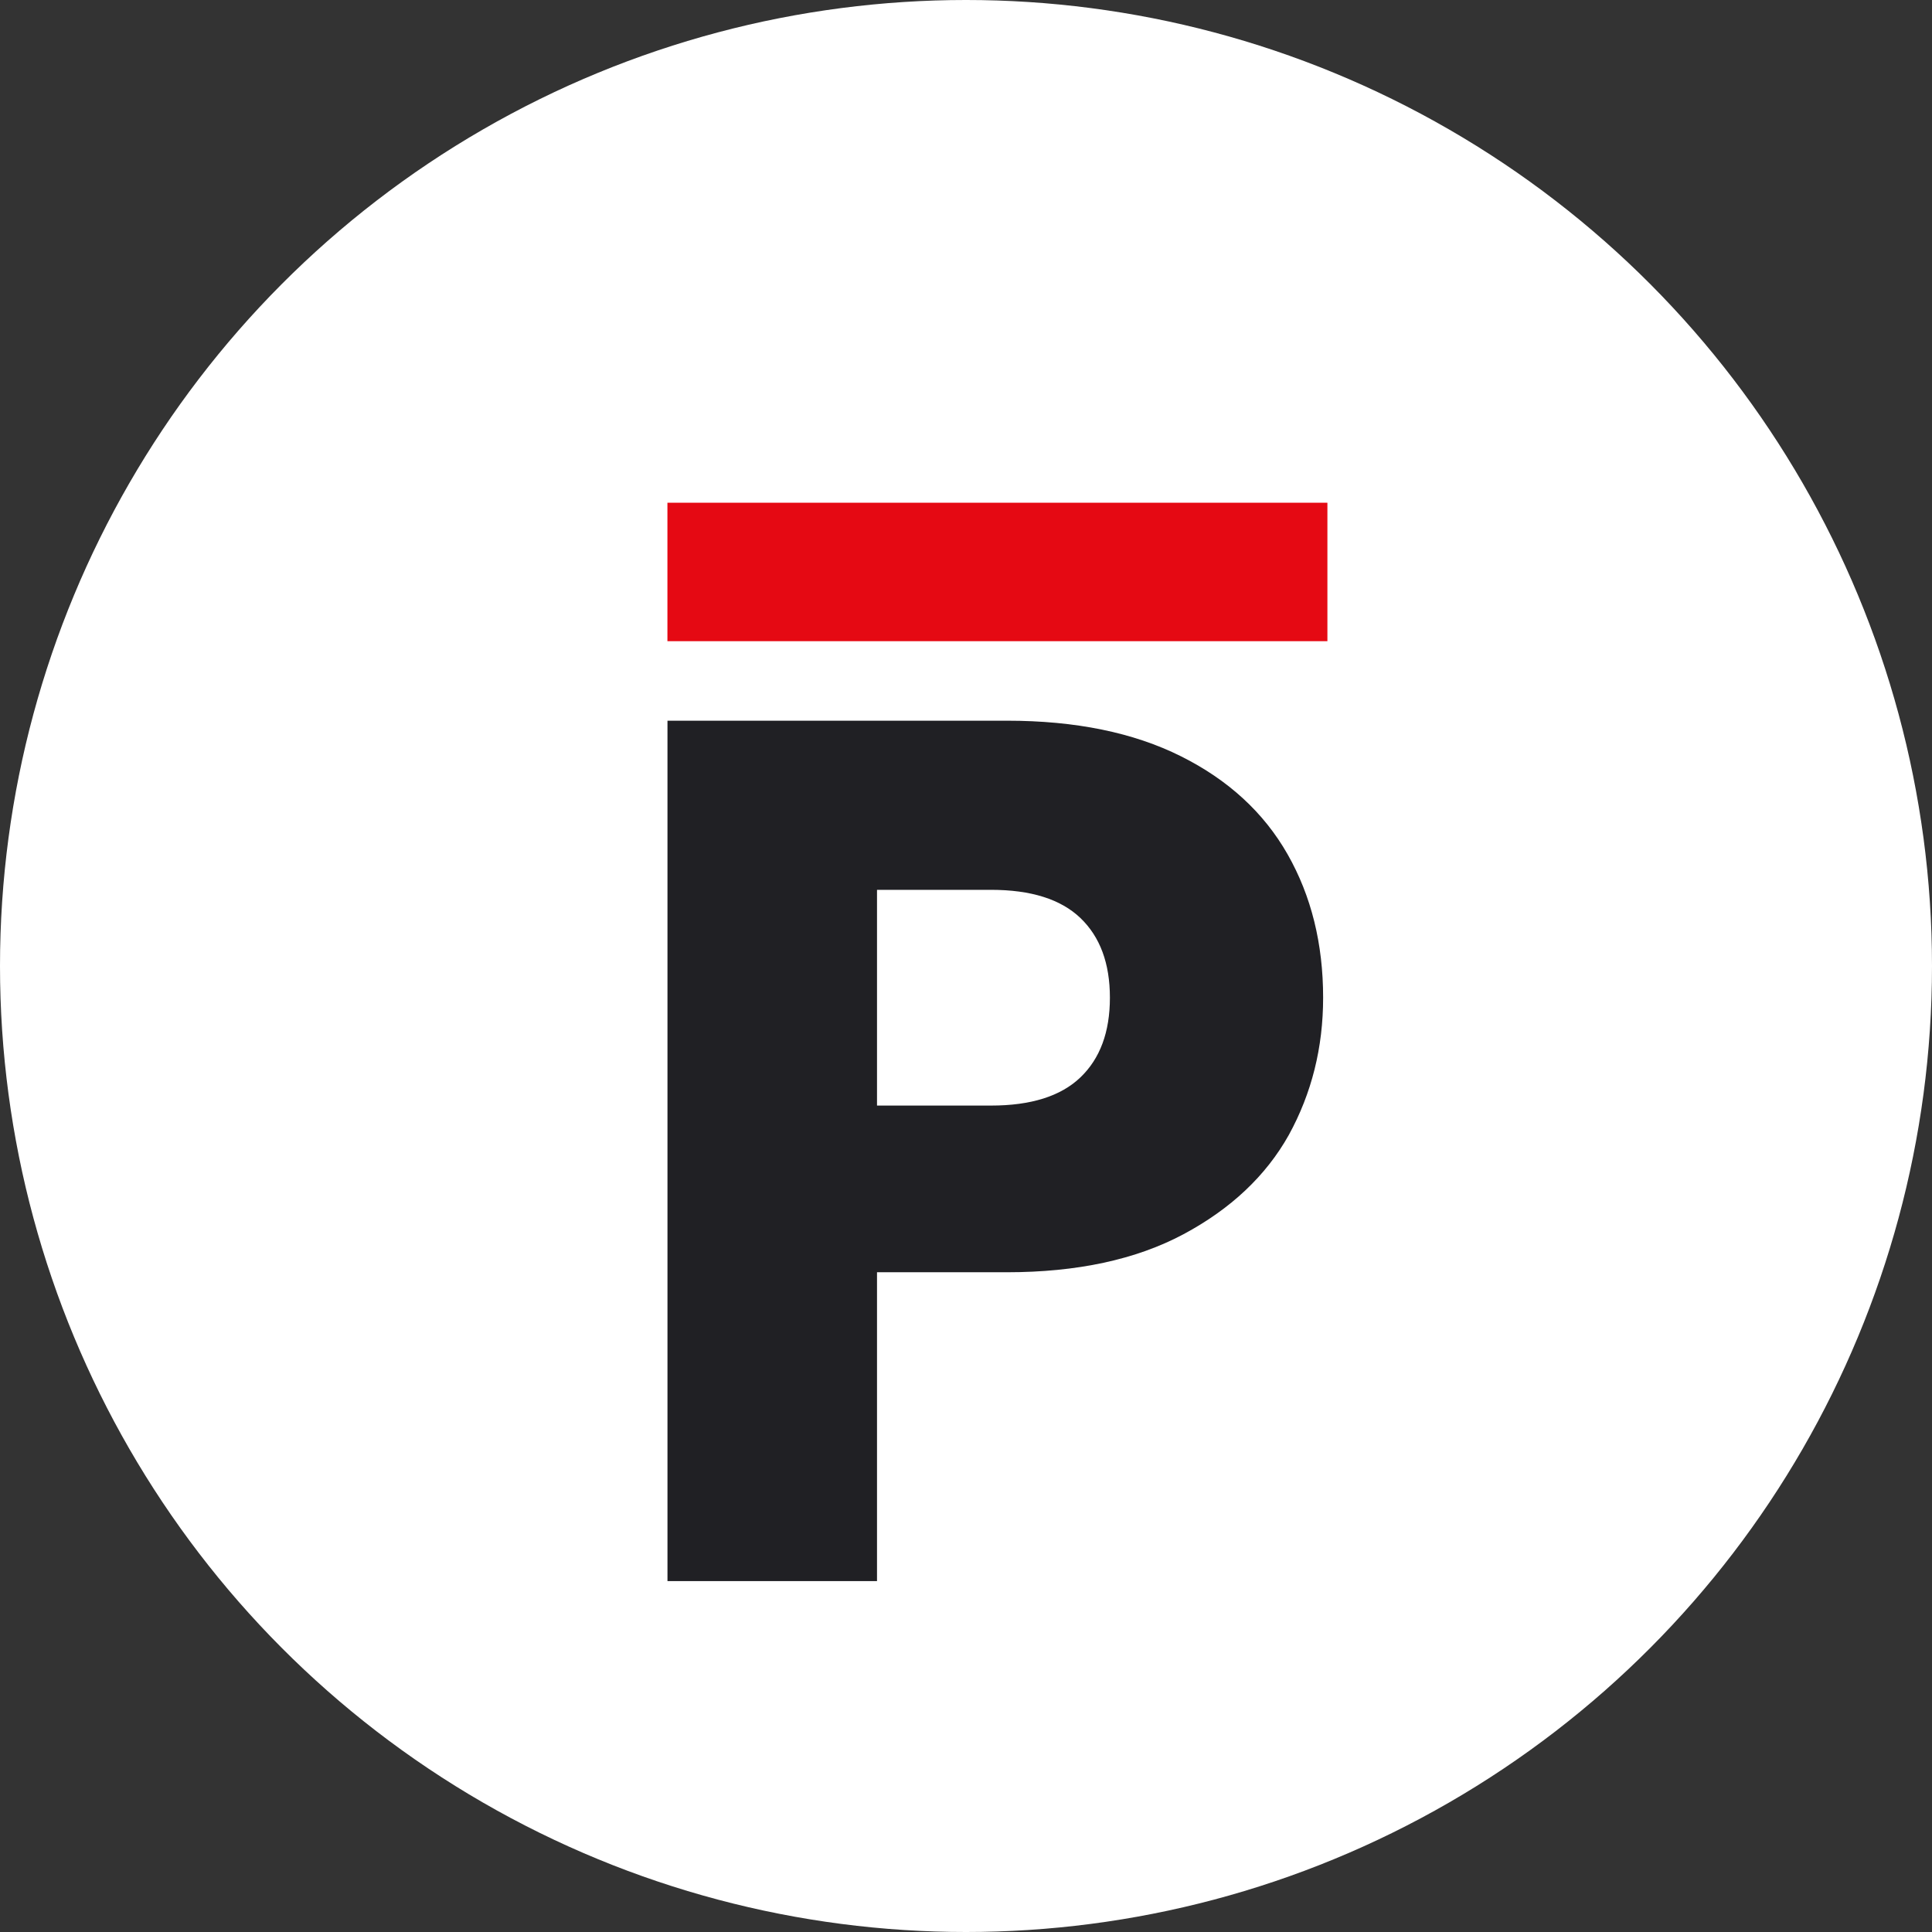 <svg width="33" height="33" viewBox="0 0 33 33" fill="none" xmlns="http://www.w3.org/2000/svg">
<rect x="0" y="0" width="33" height="33" fill="#333333" stroke="none"/>
<circle cx="16.5" cy="16.5" r="16.5" fill="white"/>
<rect x="5.5" y="4" width="23.001" height="23" rx="11.5" fill="white"/>
<rect x="5.5" y="4" width="23.001" height="23" rx="11.5" fill="white"/>
<path d="M22.6 17.041C22.6 17.893 22.405 18.674 22.014 19.386C21.623 20.084 21.023 20.649 20.214 21.082C19.404 21.514 18.399 21.731 17.199 21.731H14.98V27.006H11.401V12.31H17.199C18.372 12.31 19.362 12.513 20.172 12.918C20.981 13.322 21.588 13.881 21.993 14.592C22.398 15.304 22.6 16.12 22.6 17.041ZM16.927 18.884C17.611 18.884 18.12 18.723 18.455 18.402C18.79 18.081 18.958 17.628 18.958 17.041C18.958 16.455 18.79 16.002 18.455 15.681C18.12 15.36 17.611 15.199 16.927 15.199H14.98V18.884H16.927Z" fill="#202024"/>
<path d="M22.673 8.587H11.4V10.952H22.673V8.587Z" fill="#E50913"/>
</svg>
